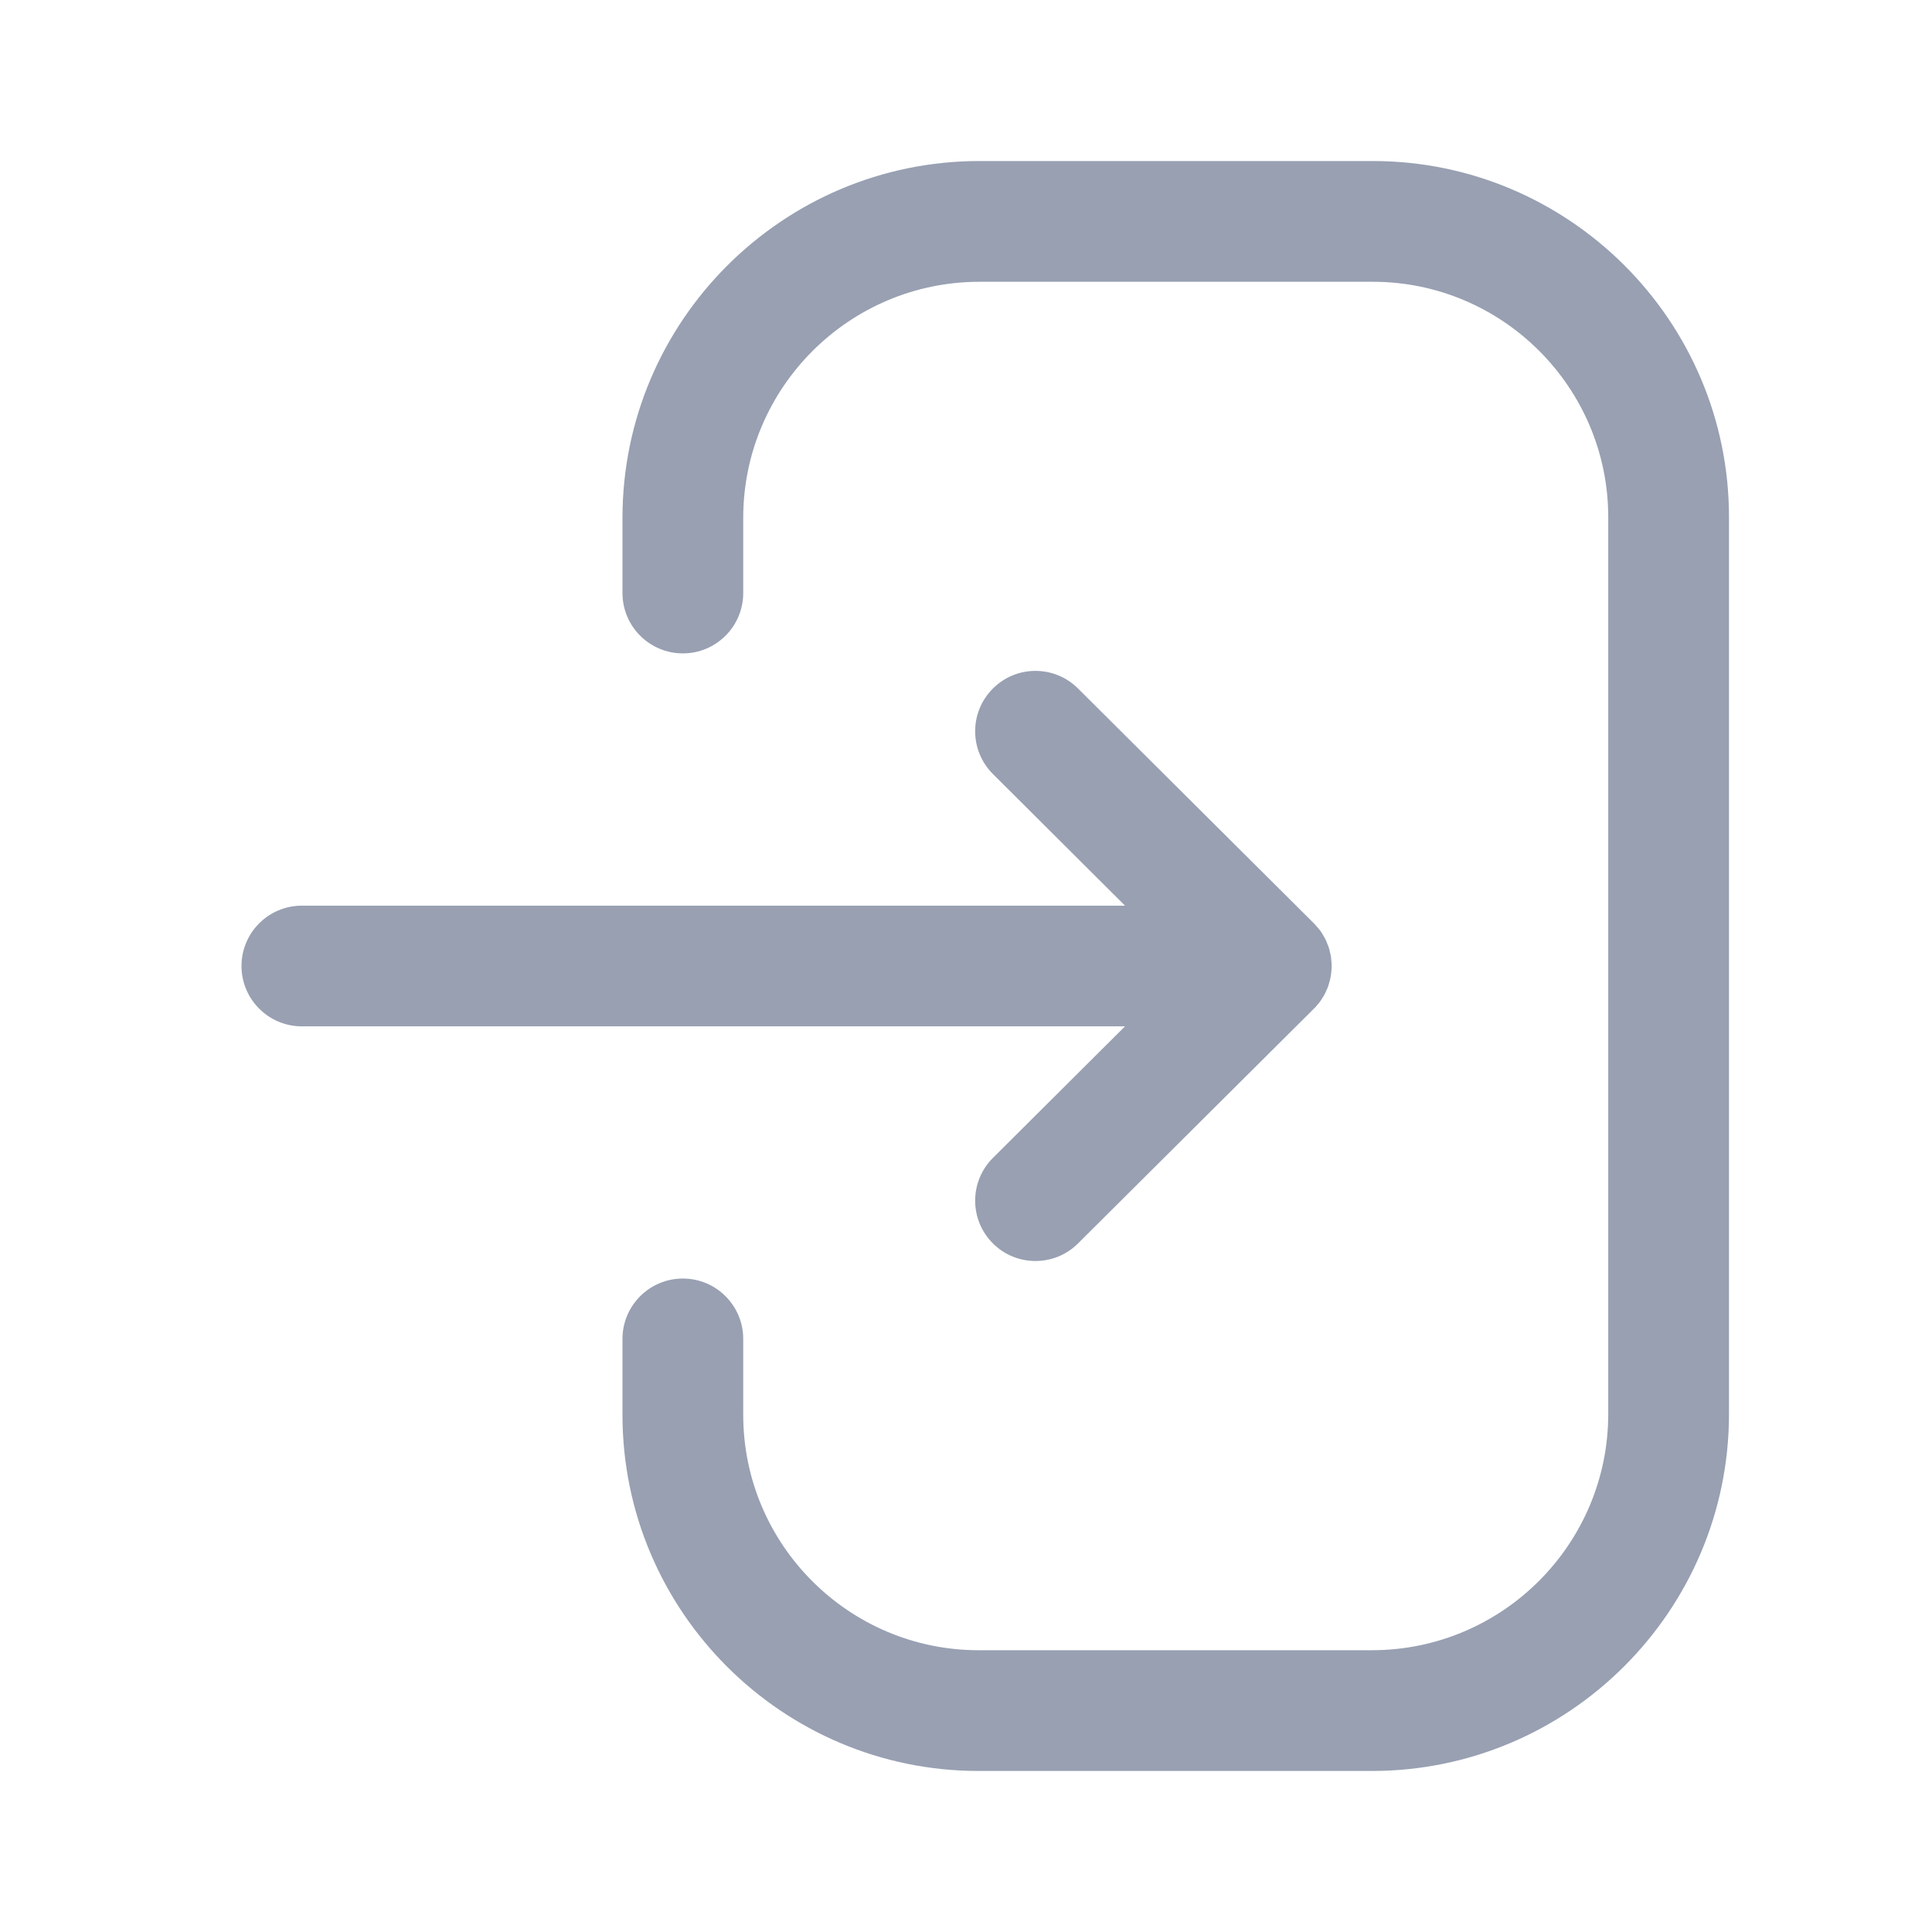<svg width="26" height="26" viewBox="0 0 26 26" fill="none" xmlns="http://www.w3.org/2000/svg">
<path fill-rule="evenodd" clip-rule="evenodd" d="M18.474 2.167C21.116 2.167 23.268 4.317 23.268 6.96V19.028C23.268 21.677 21.111 23.833 18.462 23.833H13.17C10.528 23.833 8.377 21.683 8.377 19.04V18.019C8.377 17.57 8.741 17.206 9.19 17.206C9.638 17.206 10.002 17.57 10.002 18.019V19.04C10.002 20.786 11.424 22.208 13.17 22.208H18.462C20.216 22.208 21.643 20.783 21.643 19.028V6.96C21.643 5.214 20.22 3.792 18.474 3.792H13.182C11.429 3.792 10.002 5.217 10.002 6.97V7.981C10.002 8.429 9.638 8.793 9.19 8.793C8.741 8.793 8.377 8.429 8.377 7.981V6.97C8.377 4.321 10.533 2.167 13.182 2.167H18.474ZM14.508 9.266L17.681 12.425C17.707 12.451 17.731 12.479 17.753 12.508L17.681 12.425C17.725 12.467 17.762 12.514 17.795 12.565C17.801 12.578 17.809 12.59 17.816 12.602C17.828 12.622 17.838 12.643 17.848 12.664C17.853 12.678 17.86 12.693 17.865 12.708C17.875 12.729 17.882 12.75 17.888 12.771C17.892 12.788 17.896 12.805 17.9 12.822C17.906 12.843 17.91 12.864 17.913 12.885C17.913 12.894 17.914 12.904 17.915 12.914C17.919 12.943 17.921 12.971 17.921 13L17.913 13.085L17.912 13.11C17.912 13.112 17.912 13.114 17.911 13.116L17.921 13C17.921 13.06 17.914 13.12 17.901 13.178C17.896 13.195 17.892 13.211 17.887 13.228C17.882 13.25 17.875 13.271 17.867 13.292C17.86 13.307 17.853 13.322 17.847 13.336C17.838 13.357 17.828 13.378 17.817 13.398C17.809 13.41 17.801 13.422 17.794 13.434C17.782 13.455 17.768 13.475 17.753 13.494C17.743 13.505 17.734 13.517 17.724 13.528C17.712 13.544 17.697 13.56 17.681 13.575L14.508 16.733C14.35 16.891 14.142 16.97 13.935 16.97C13.727 16.97 13.518 16.891 13.36 16.731C13.043 16.413 13.045 15.899 13.362 15.583L15.14 13.812H4.062C3.614 13.812 3.25 13.448 3.25 13C3.25 12.552 3.614 12.188 4.062 12.188H15.14L13.362 10.416C13.045 10.1 13.043 9.586 13.36 9.268C13.677 8.949 14.191 8.949 14.508 9.266Z" fill="#98A0B2"/>
</svg>
